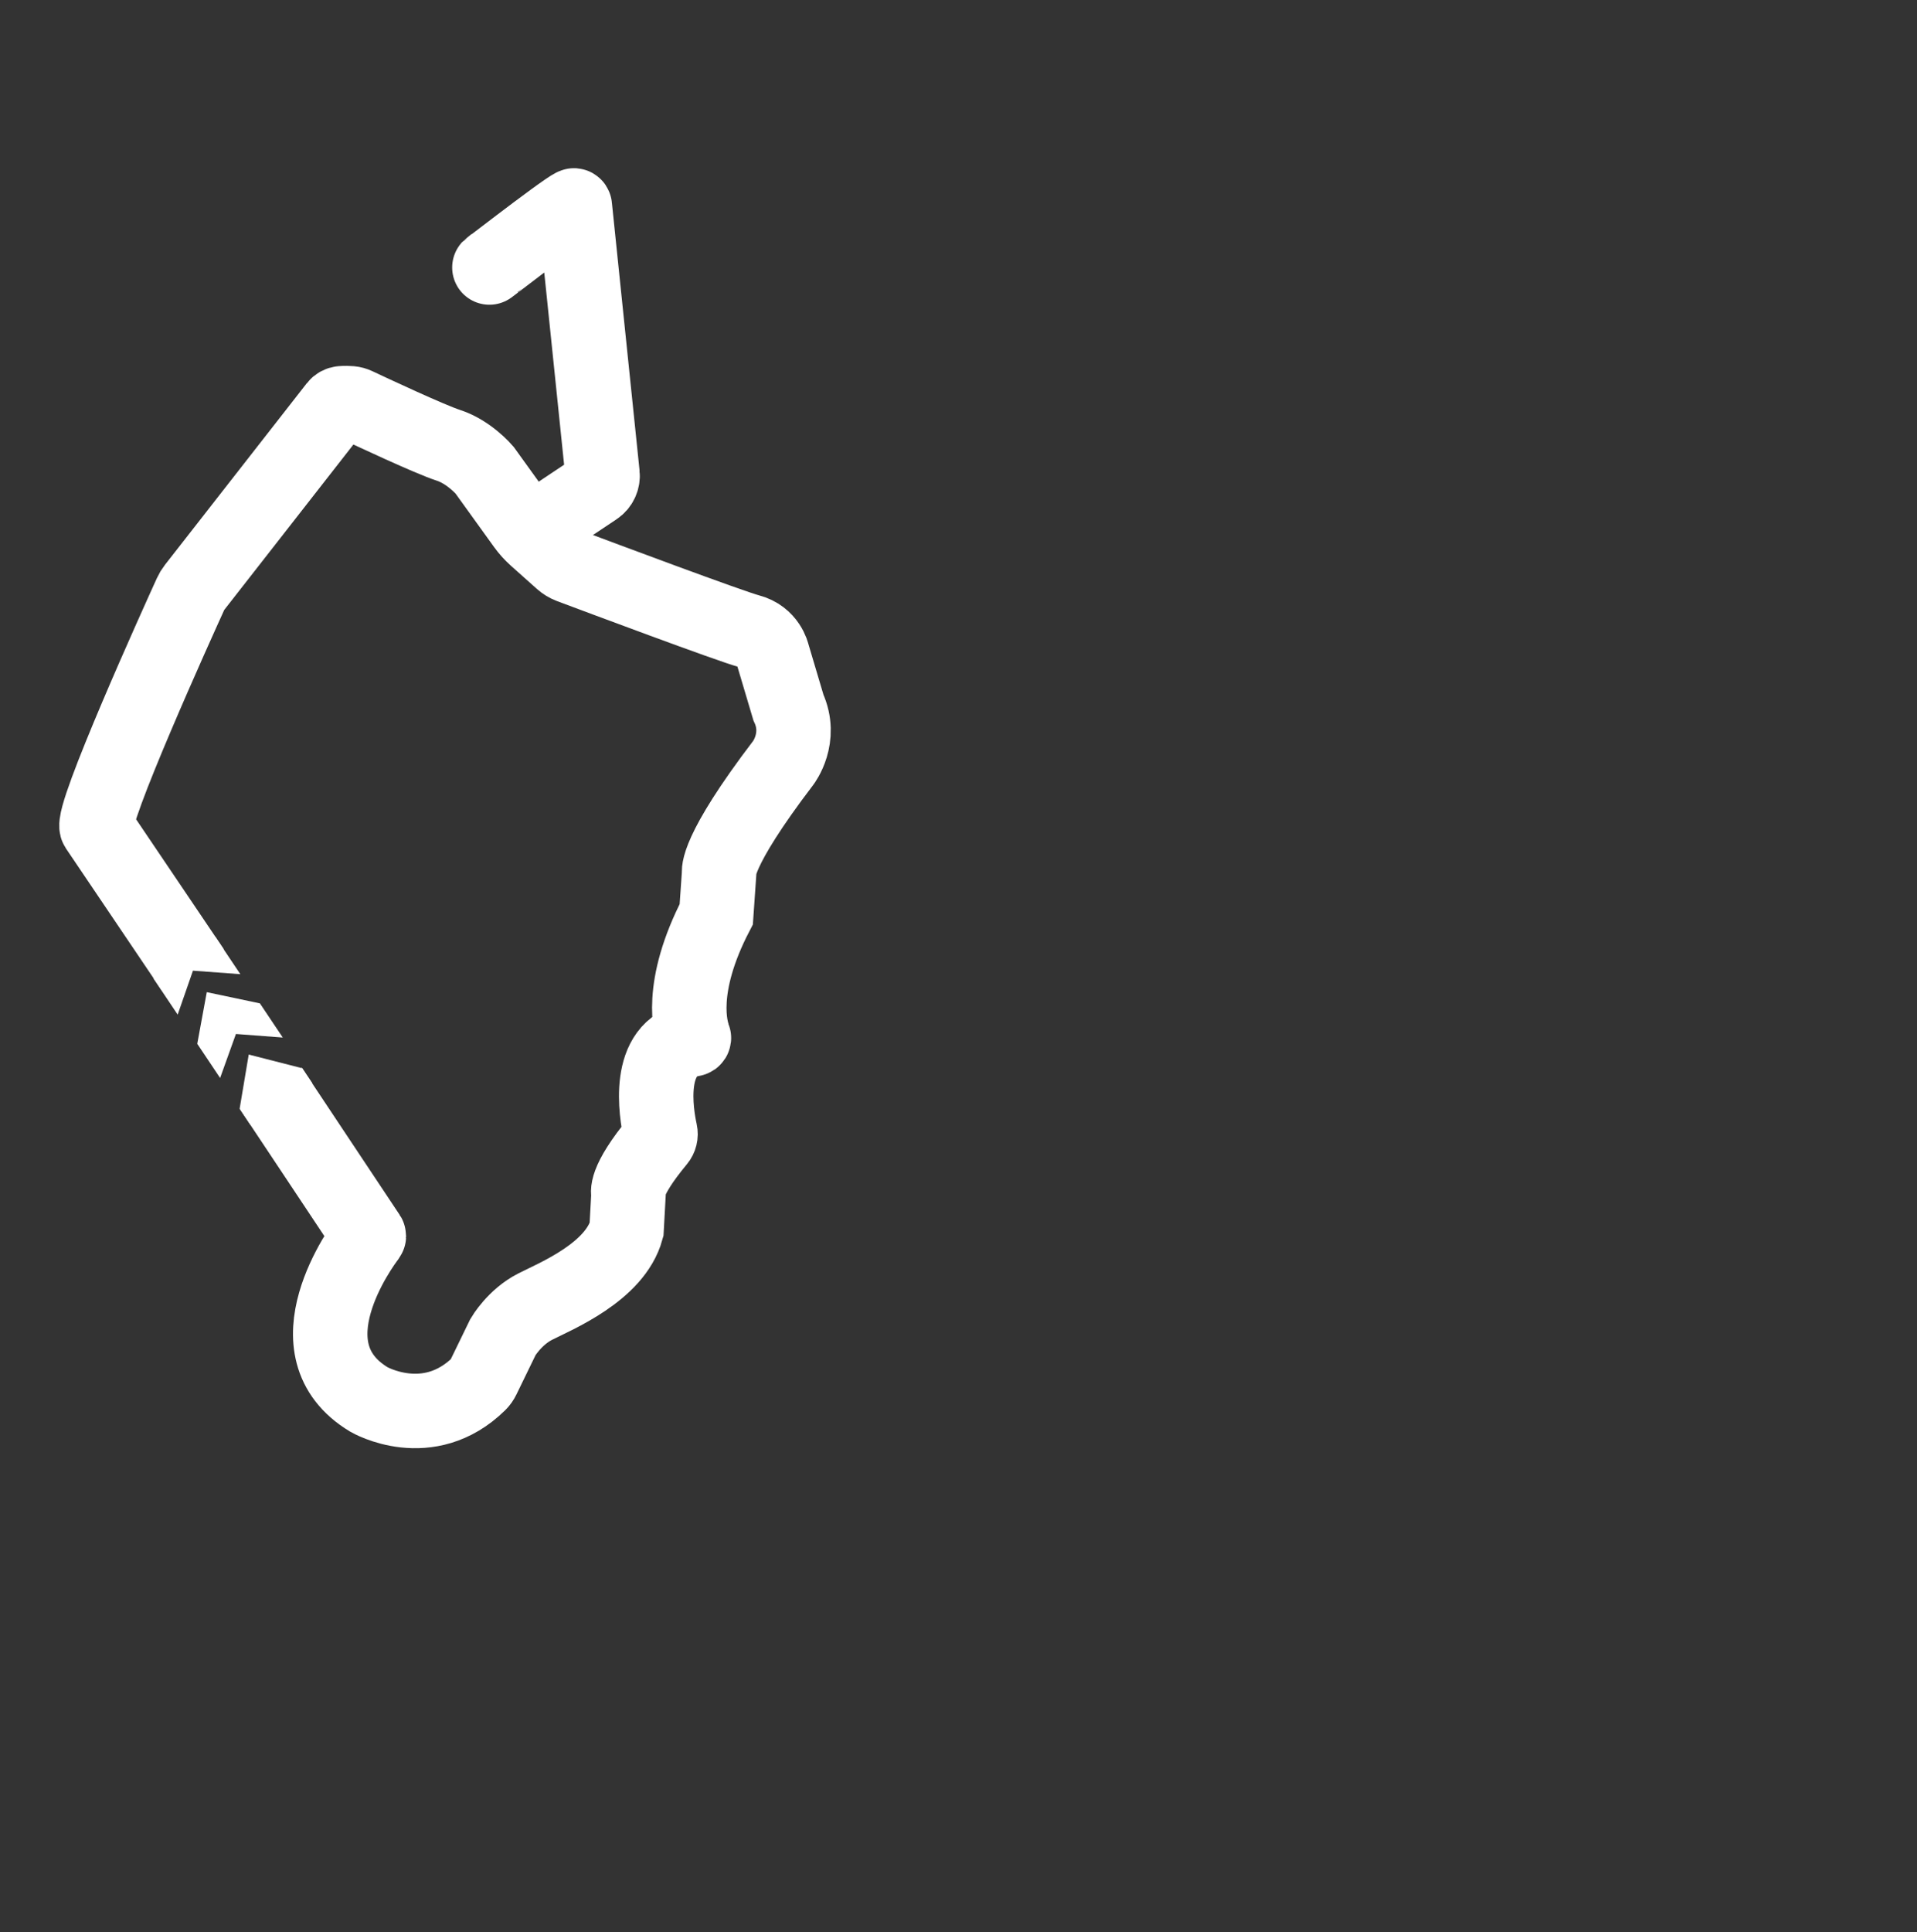 <?xml version="1.0" encoding="UTF-8"?><svg id="a" xmlns="http://www.w3.org/2000/svg" width="1029.85" height="1037.8" viewBox="0 0 1029.85 1037.8"><rect x="0" y="0" width="1029.85" height="1037.8" fill="#333333" stroke="none"/><g id="b"><g id="c"><path d="m286.13,284.92l33.97-22.64c2.51-1.67,3.89-4.6,3.58-7.6l-14.87-143.92c-.03-.31-.36-.51-.65-.38-5.49,2.35-58.21,43.51-42.41,31.01" fill="none" stroke="#fff" stroke-miterlimit="10" stroke-width="40"/></g></g><polygon points="167.78 581.8 162.4 573.76 133.62 566.4 128.74 595.49 134.5 604.09 167.78 581.8" fill="#fff"/><polygon points="139.62 538.91 111.08 532.89 105.97 560.64 118.25 578.99 126.74 555.36 151.91 557.26 139.62 538.91" fill="#fff"/><path d="m145.54,584.63l52.52,78.96c.14.21.14.48-.02.69-3.65,4.79-44.71,60.44.25,87.43,0,0,31.72,18.37,59.09-8.54.85-.84,1.54-1.84,2.06-2.92l10.77-22.15s6.21-10.68,17.33-16.32,42.82-18.59,49.06-41.37l1.05-19.11s-3-5.9,15.95-28.73c1.07-1.29,1.49-3,1.12-4.64-2.19-9.92-8.16-45.38,17.45-49.75.46-.08.75-.55.58-.98-1.75-4.46-8.46-26.66,12.04-66.16l1.55-22.32s-2.73-10.24,34.48-59.05c0,0,10.24-13.31,2.73-29.7l-8.53-28.67s-2.05-9.56-12.63-12.29c-9.52-2.46-81.74-29.5-96.15-34.9-1.65-.62-3.17-1.54-4.49-2.71l-13.95-12.45c-2.3-2.05-4.37-4.35-6.17-6.85l-21.36-29.64s-8.26-9.7-19.4-13.29c-9.91-3.2-42.26-18.37-49.29-21.69-.99-.47-2.05-.76-3.14-.86-1.25-.11-3.05-.19-4.97-.02-1.14.1-2.2.67-2.91,1.57l-76.17,97.5c-.77.98-1.41,2.04-1.92,3.17-6.69,14.69-54.34,119.87-50.42,125.75l51.56,76.36" fill="none" stroke="#fff" stroke-miterlimit="10" stroke-width="40"/><polygon points="129.11 523.23 115.74 503.27 82.46 525.56 95.45 544.96 103.66 521.35 129.11 523.23" fill="#fff"/></svg>